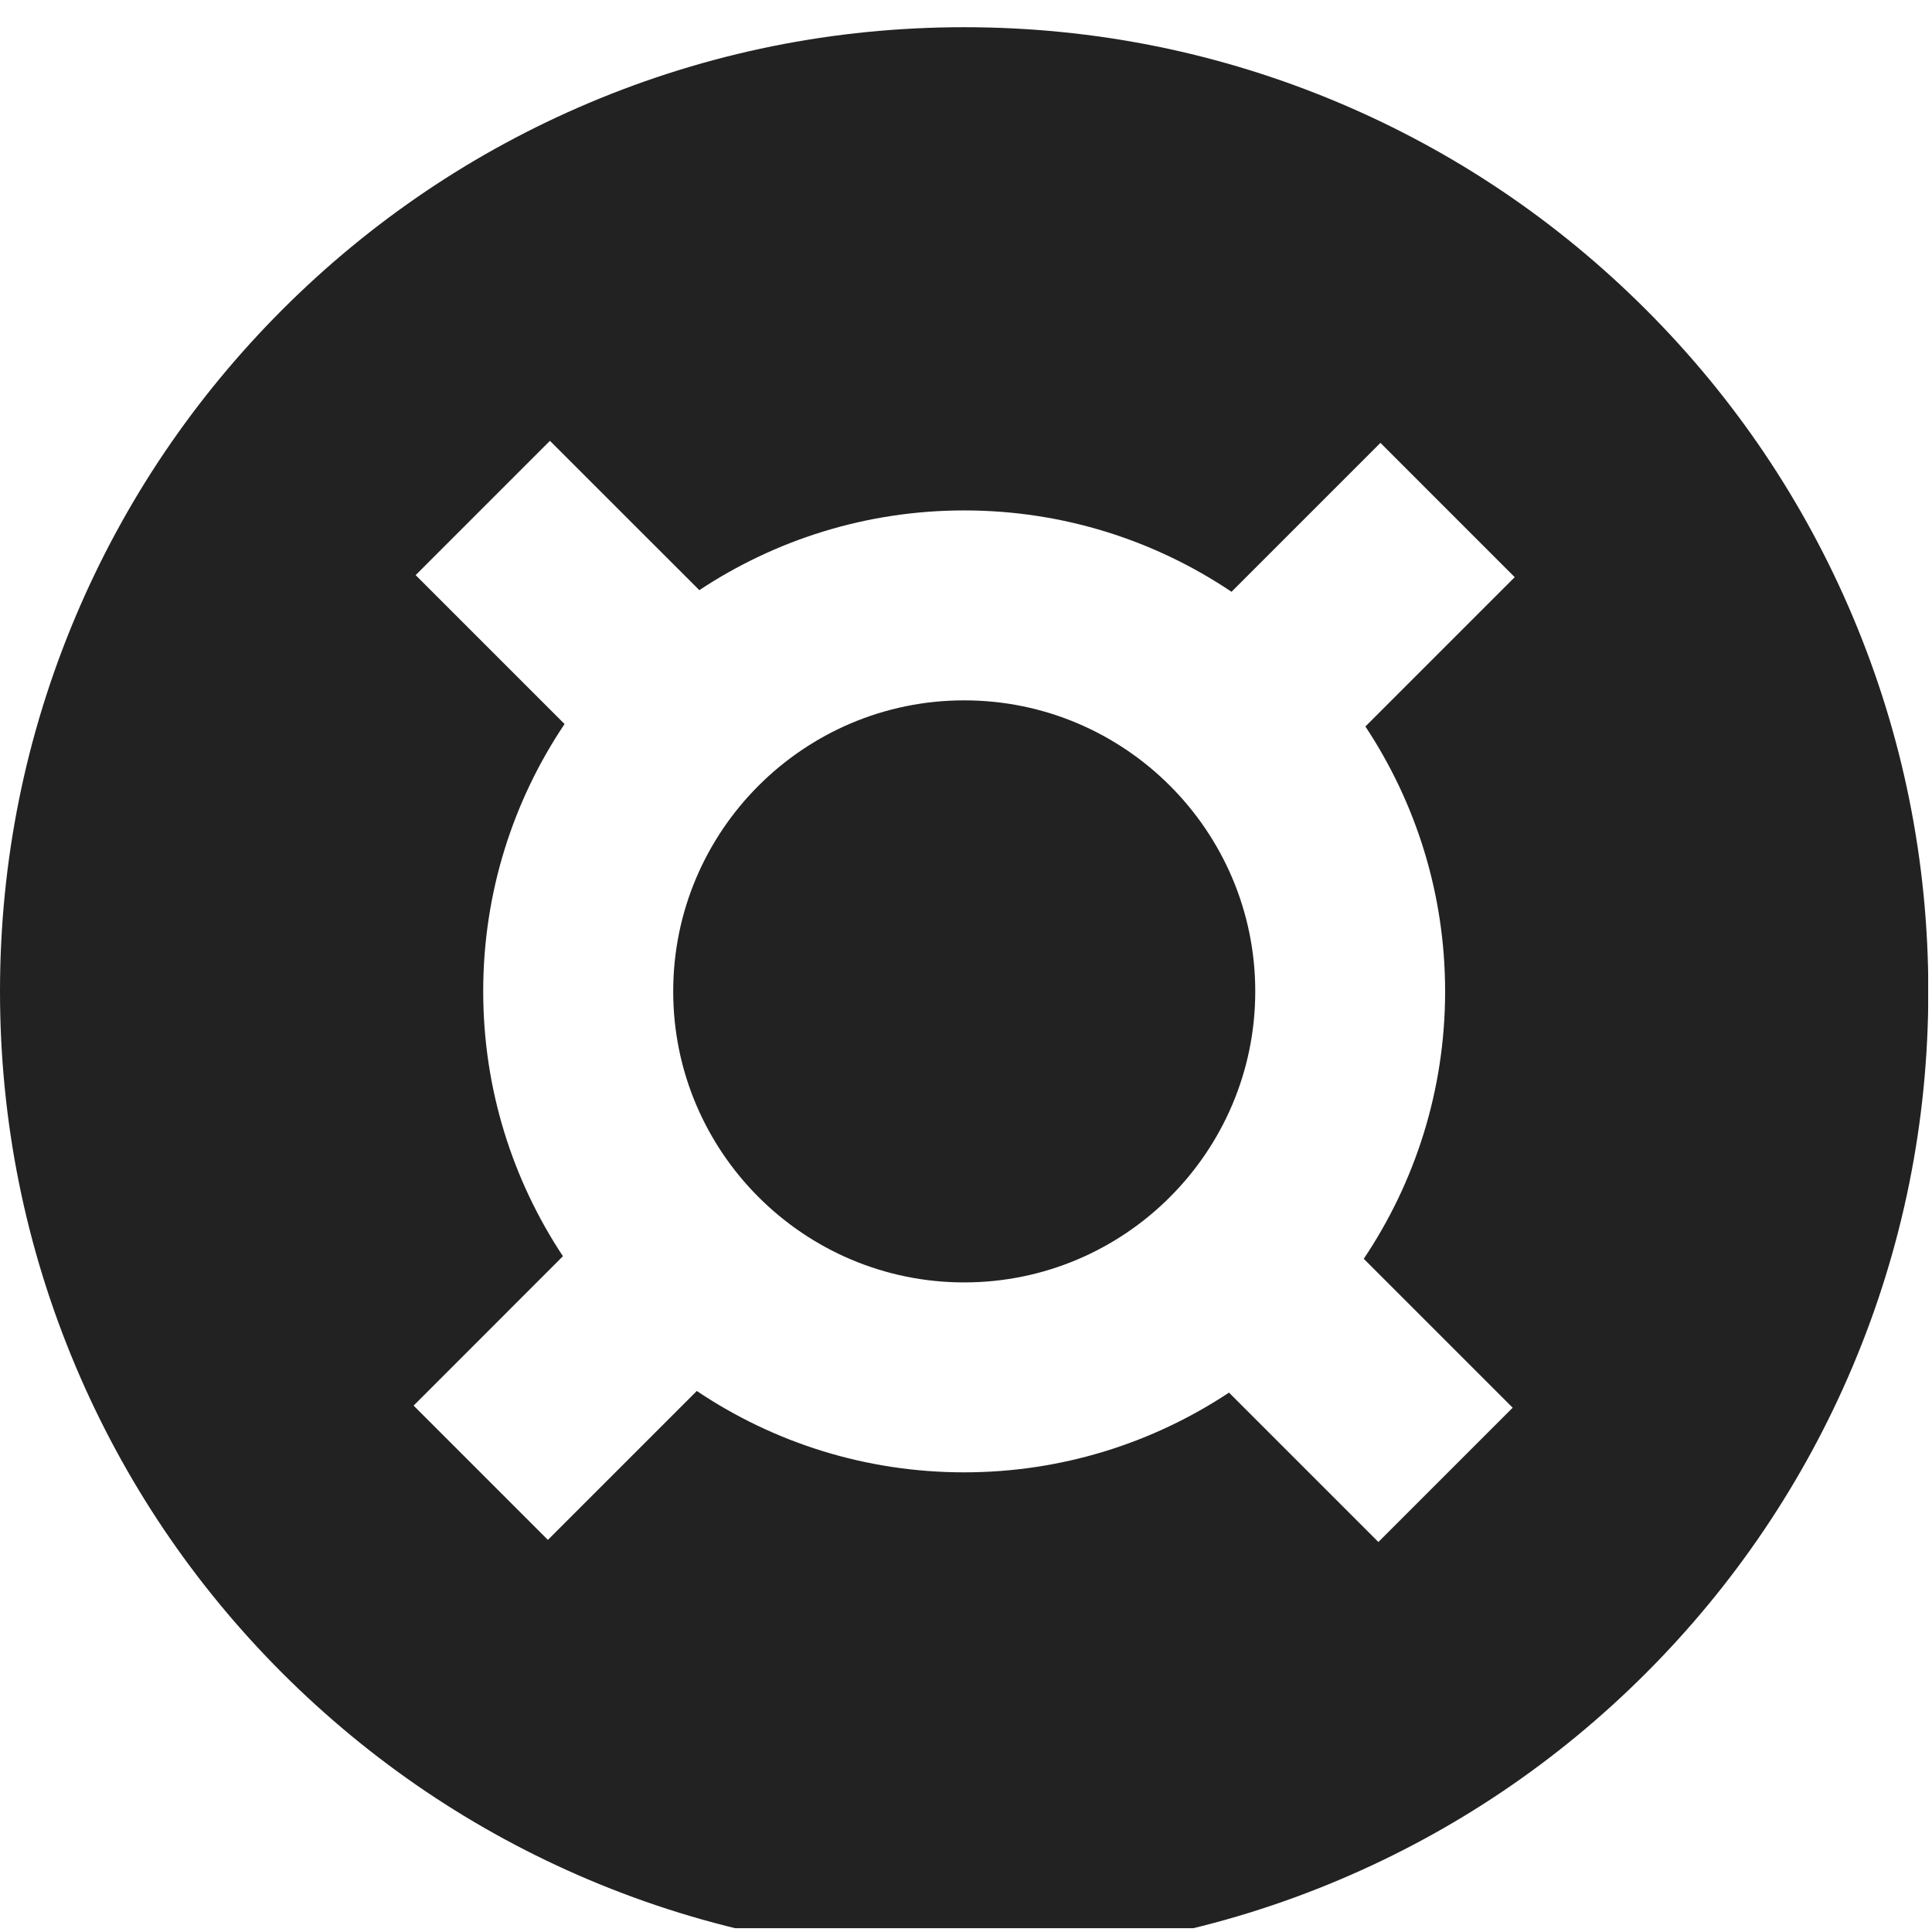 <svg width="284" height="284" viewBox="0 0 284 284" fill="none" xmlns="http://www.w3.org/2000/svg">
<g clip-path="url(#clip0_1716_13267)">
<g filter="url(#filter0_d_1716_13267)">
<path d="M141.73 283.46C122.6 283.46 104.04 279.71 86.56 272.32C69.68 265.18 54.53 254.96 41.51 241.95C28.5 228.94 18.28 213.78 11.14 196.9C3.75 179.42 0 160.86 0 141.73C0 122.6 3.75 104.04 11.14 86.56C18.28 69.68 28.5 54.53 41.51 41.51C54.53 28.5 69.68 18.28 86.56 11.14C104.04 3.75 122.6 0 141.73 0C160.86 0 179.42 3.75 196.9 11.14C213.78 18.28 228.93 28.5 241.95 41.51C254.96 54.52 265.18 69.68 272.32 86.56C279.71 104.04 283.46 122.6 283.46 141.73C283.46 160.86 279.71 179.42 272.32 196.9C265.18 213.78 254.96 228.93 241.95 241.95C228.94 254.96 213.78 265.18 196.9 272.32C179.42 279.72 160.86 283.46 141.73 283.46Z" fill="#222222"/>
<path d="M141.73 275.95C215.858 275.95 275.95 215.857 275.95 141.73C275.95 67.602 215.858 7.51 141.73 7.51C67.602 7.51 7.51 67.602 7.51 141.73C7.51 215.857 67.602 275.95 141.73 275.95Z" fill="#222222"/>
<path d="M212.43 141.731C212.43 127.351 208.11 113.971 200.71 102.791L222.66 80.841L202.92 61.101L181.03 82.991C169.79 75.441 156.27 71.031 141.74 71.031C127.36 71.031 113.98 75.351 102.8 82.751L80.84 60.801L61.1 80.541L82.99 102.431C75.44 113.671 71.03 127.191 71.03 141.721C71.03 156.101 75.35 169.481 82.75 180.661L60.8 202.621L80.54 222.361L102.43 200.471C113.67 208.021 127.19 212.431 141.72 212.431C156.1 212.431 169.48 208.111 180.66 200.711L202.62 222.671L222.36 202.931L200.47 181.041C208.02 169.781 212.43 156.261 212.43 141.731ZM98.96 141.731C98.96 118.141 118.15 98.951 141.74 98.951C165.33 98.951 184.52 118.141 184.52 141.731C184.52 165.321 165.33 184.511 141.74 184.511C118.15 184.511 98.96 165.321 98.96 141.731Z" fill="white"/>
</g>
</g>
<defs>
<filter id="filter0_d_1716_13267" x="-4" y="0" width="291.46" height="291.461" filterUnits="userSpaceOnUse" color-interpolation-filters="sRGB">
<feFlood flood-opacity="0" result="BackgroundImageFix"/>
<feColorMatrix in="SourceAlpha" type="matrix" values="0 0 0 0 0 0 0 0 0 0 0 0 0 0 0 0 0 0 127 0" result="hardAlpha"/>
<feOffset dy="4"/>
<feGaussianBlur stdDeviation="2"/>
<feComposite in2="hardAlpha" operator="out"/>
<feColorMatrix type="matrix" values="0 0 0 0 0 0 0 0 0 0 0 0 0 0 0 0 0 0 0.25 0"/>
<feBlend mode="normal" in2="BackgroundImageFix" result="effect1_dropShadow_1716_13267"/>
<feBlend mode="normal" in="SourceGraphic" in2="effect1_dropShadow_1716_13267" result="shape"/>
</filter>
<clipPath id="clip0_1716_13267">
<rect width="283.46" height="283.46" fill="white"/>
</clipPath>
</defs>
</svg>
